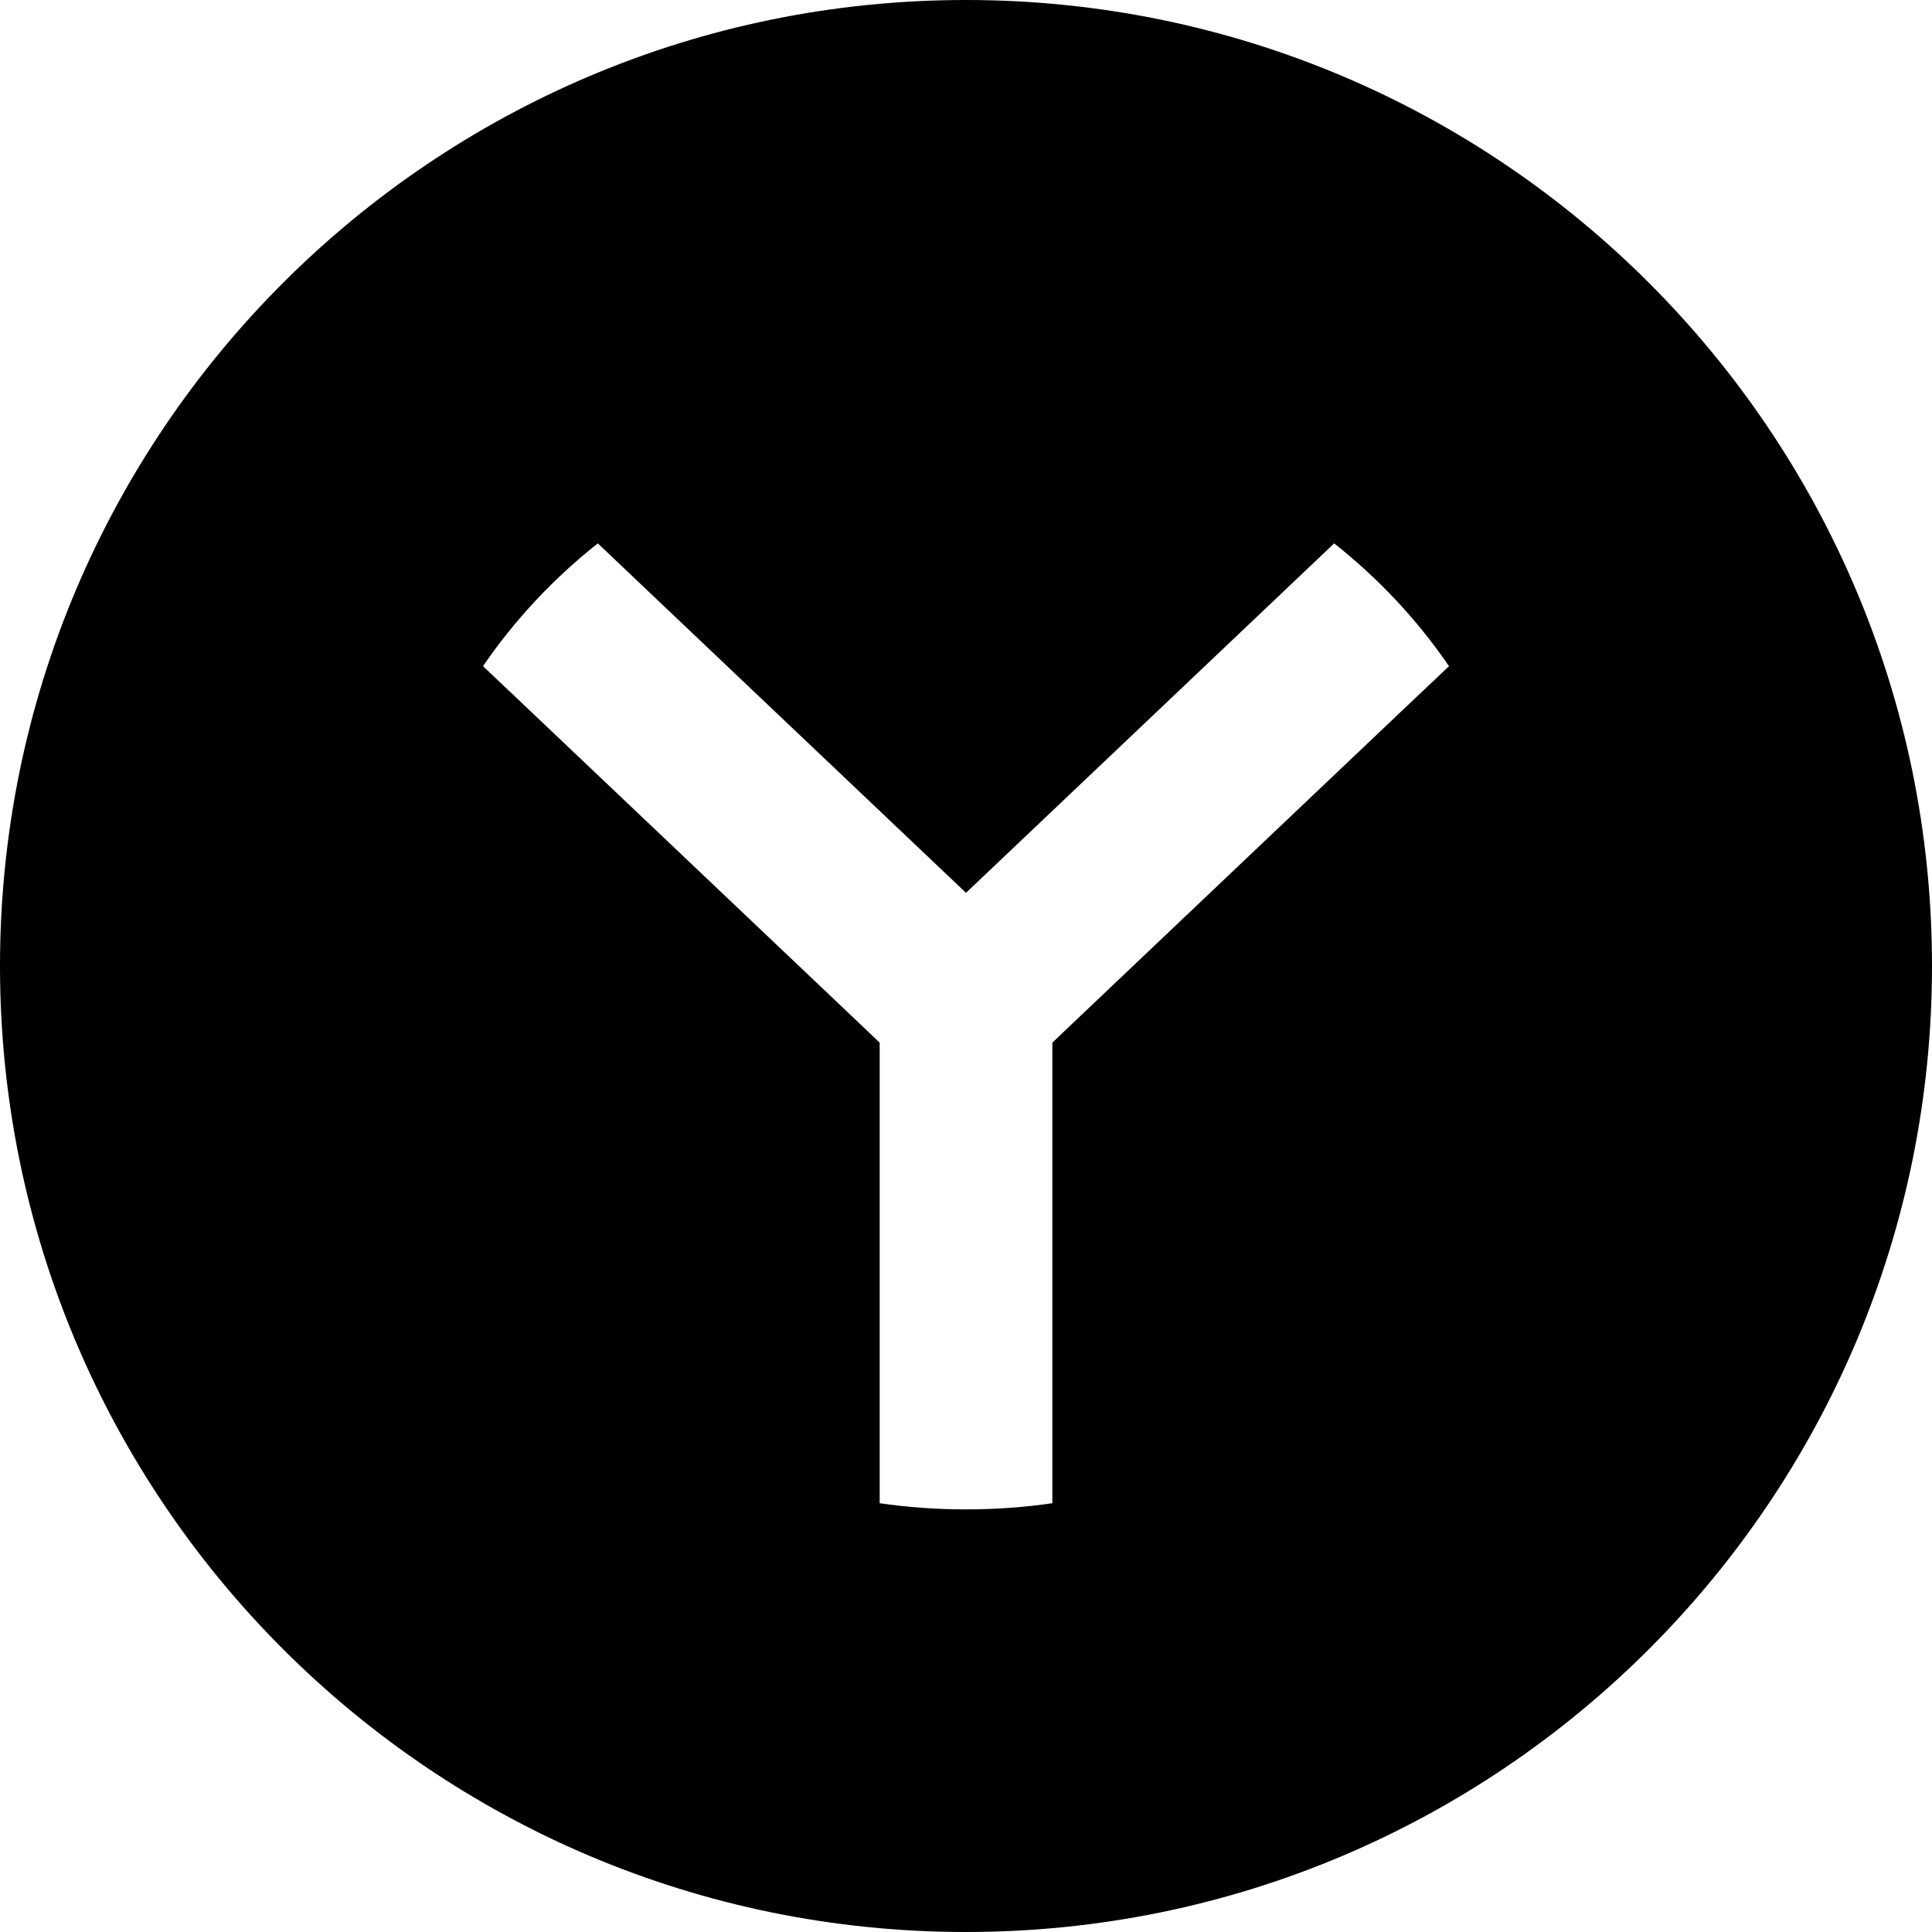 <?xml version="1.0" encoding="UTF-8" standalone="no"?>
<svg width="16px" height="16px" viewBox="0 0 16 16" version="1.1" xmlns="http://www.w3.org/2000/svg" xmlns:xlink="http://www.w3.org/1999/xlink">
    <!-- Generator: sketchtool 3.8.3 (29802) - http://www.bohemiancoding.com/sketch -->
    <title>21F1A386-C9AF-4654-95AC-1D535B37497E</title>
    <desc>Created with sketchtool.</desc>
    <defs></defs>
    <g id="3---Overview-Design" stroke="none" stroke-width="1" fill-rule="evenodd">
        <g id="aw-assets" transform="translate(-874, -79)">
            <path d="M882,95 C886.418,95 890,91.418 890,87 C890,82.582 886.418,79 882,79 C877.582,79 874,82.582 874,87 C874,91.418 877.582,95 882,95 Z M878,84.517 L878.397,84.893 L881.093,87.452 L881.285,87.635 L881.285,87.635 L881.285,90.867 L881.285,91.449 C881.518,91.483 881.757,91.5 882,91.5 C882.243,91.5 882.482,91.483 882.715,91.449 L882.715,90.867 L882.715,87.635 L882.907,87.452 L885.603,84.893 L886,84.517 C885.738,84.134 885.417,83.791 885.049,83.5 L884.592,83.934 L882,86.394 L879.408,83.934 L878.951,83.5 C878.583,83.791 878.262,84.134 878,84.517 L878,84.517 Z" id="yandex"></path>
        </g>
    </g>
</svg>
